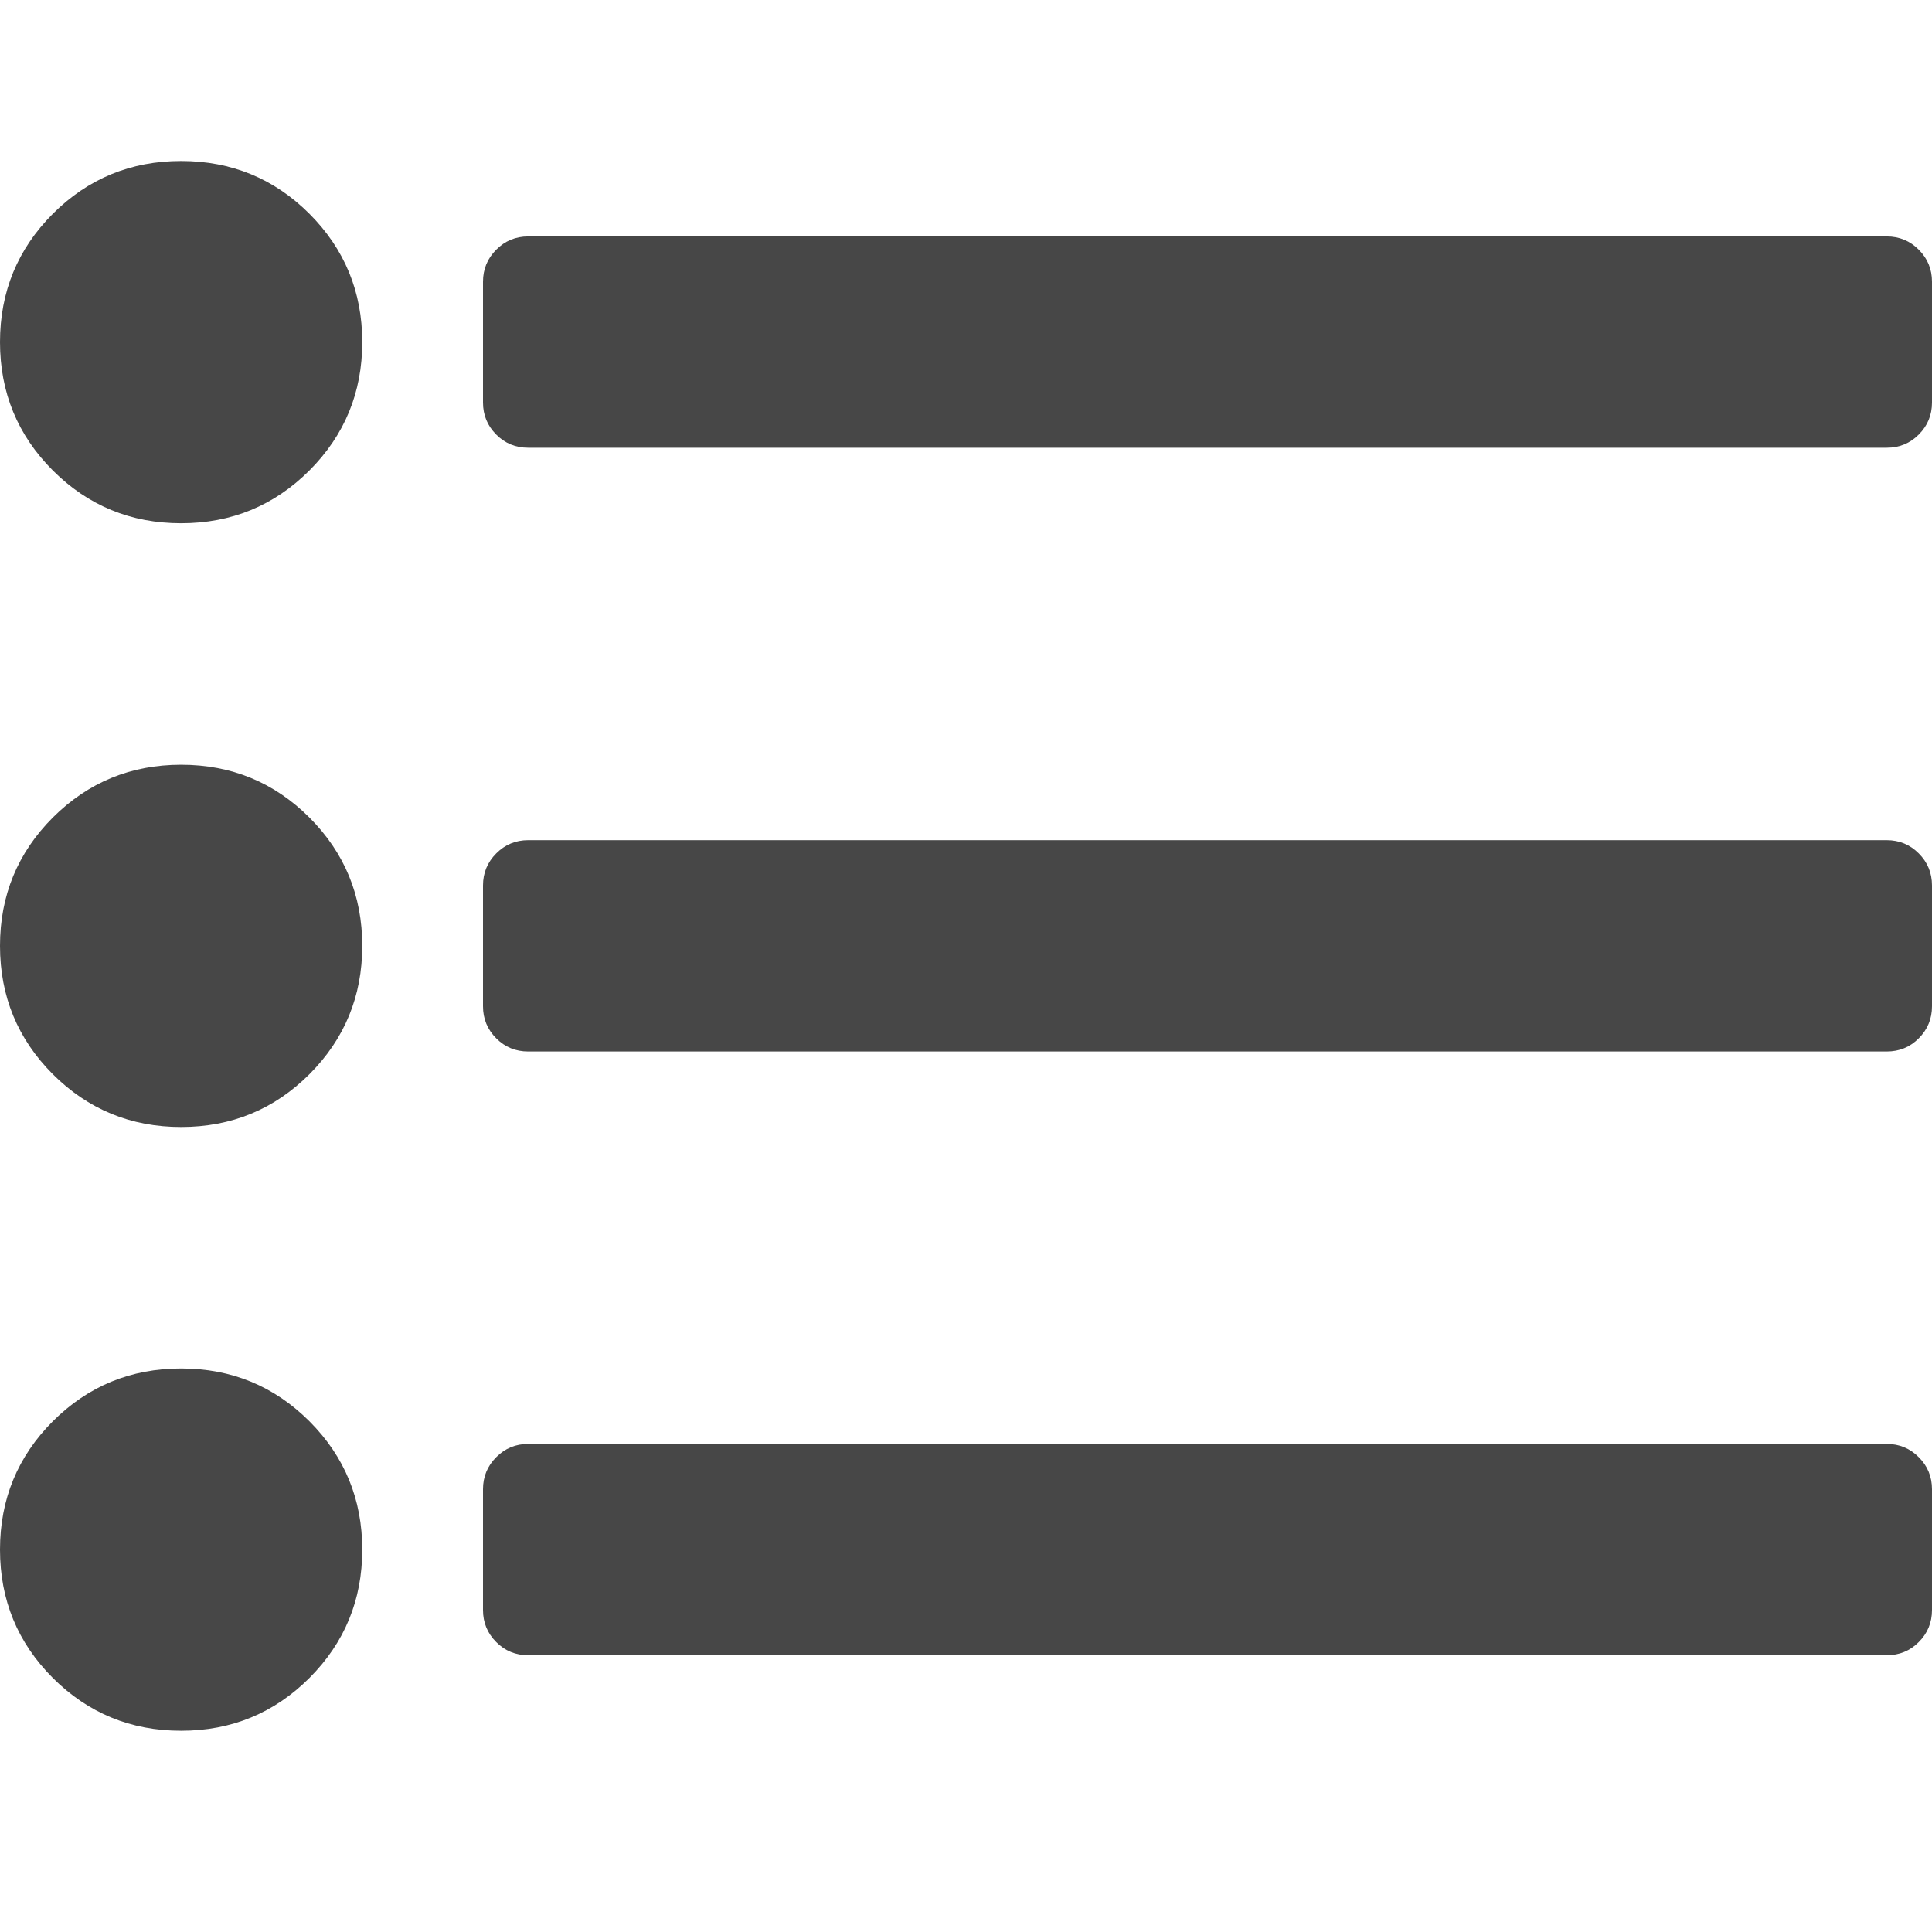 <?xml version="1.0" encoding="UTF-8"?>
<svg width="24px" height="24px" viewBox="0 0 24 24" version="1.1" xmlns="http://www.w3.org/2000/svg" xmlns:xlink="http://www.w3.org/1999/xlink">
    <title>Icon/Rich text editor/bulleted list</title>
    <g id="Icon/Rich-text-editor/bulleted-list" stroke="none" stroke-width="1" fill="none" fill-rule="evenodd">
        <path d="M23.437,20.562 C23.594,20.562 23.727,20.508 23.836,20.398 C23.945,20.289 24,20.156 24,20 L24,20 L24,18.5 C24,18.344 23.945,18.211 23.836,18.102 C23.727,17.992 23.594,17.937 23.437,17.937 L23.437,17.937 L6.562,17.937 C6.406,17.937 6.273,17.992 6.164,18.102 C6.055,18.211 6,18.344 6,18.5 L6,18.5 L6,20 C6,20.156 6.055,20.289 6.164,20.398 C6.273,20.508 6.406,20.562 6.562,20.562 L6.562,20.562 L23.437,20.562 Z M2.25,21.5 C2.875,21.5 3.406,21.281 3.844,20.844 C4.281,20.406 4.5,19.875 4.5,19.25 C4.5,18.625 4.281,18.094 3.844,17.656 C3.406,17.219 2.875,17 2.25,17 C1.625,17 1.094,17.219 0.656,17.656 C0.219,18.094 0,18.625 0,19.25 C0,19.875 0.219,20.406 0.656,20.844 C1.094,21.281 1.625,21.5 2.25,21.5 Z M23.437,13.062 C23.594,13.062 23.727,13.008 23.836,12.898 C23.945,12.789 24,12.656 24,12.5 L24,12.5 L24,11 C24,10.844 23.945,10.711 23.836,10.602 C23.727,10.492 23.594,10.437 23.437,10.437 L23.437,10.437 L6.562,10.437 C6.406,10.437 6.273,10.492 6.164,10.602 C6.055,10.711 6,10.844 6,11 L6,11 L6,12.5 C6,12.656 6.055,12.789 6.164,12.898 C6.273,13.008 6.406,13.062 6.562,13.062 L6.562,13.062 L23.437,13.062 Z M2.25,14 C2.875,14 3.406,13.781 3.844,13.344 C4.281,12.906 4.5,12.375 4.5,11.75 C4.5,11.125 4.281,10.594 3.844,10.156 C3.406,9.719 2.875,9.5 2.25,9.5 C1.625,9.5 1.094,9.719 0.656,10.156 C0.219,10.594 0,11.125 0,11.75 C0,12.375 0.219,12.906 0.656,13.344 C1.094,13.781 1.625,14 2.25,14 Z M23.437,5.562 C23.594,5.562 23.727,5.508 23.836,5.398 C23.945,5.289 24,5.156 24,5 L24,5 L24,3.5 C24,3.344 23.945,3.211 23.836,3.102 C23.727,2.992 23.594,2.937 23.437,2.937 L23.437,2.937 L6.562,2.937 C6.406,2.937 6.273,2.992 6.164,3.102 C6.055,3.211 6,3.344 6,3.5 L6,3.5 L6,5 C6,5.156 6.055,5.289 6.164,5.398 C6.273,5.508 6.406,5.562 6.562,5.562 L6.562,5.562 L23.437,5.562 Z M2.25,6.5 C2.875,6.5 3.406,6.281 3.844,5.844 C4.281,5.406 4.5,4.875 4.5,4.25 C4.5,3.625 4.281,3.094 3.844,2.656 C3.406,2.219 2.875,2 2.25,2 C1.625,2 1.094,2.219 0.656,2.656 C0.219,3.094 0,3.625 0,4.25 C0,4.875 0.219,5.406 0.656,5.844 C1.094,6.281 1.625,6.5 2.25,6.5 Z" id="Color" fill="#474747"></path>
    </g>
</svg>